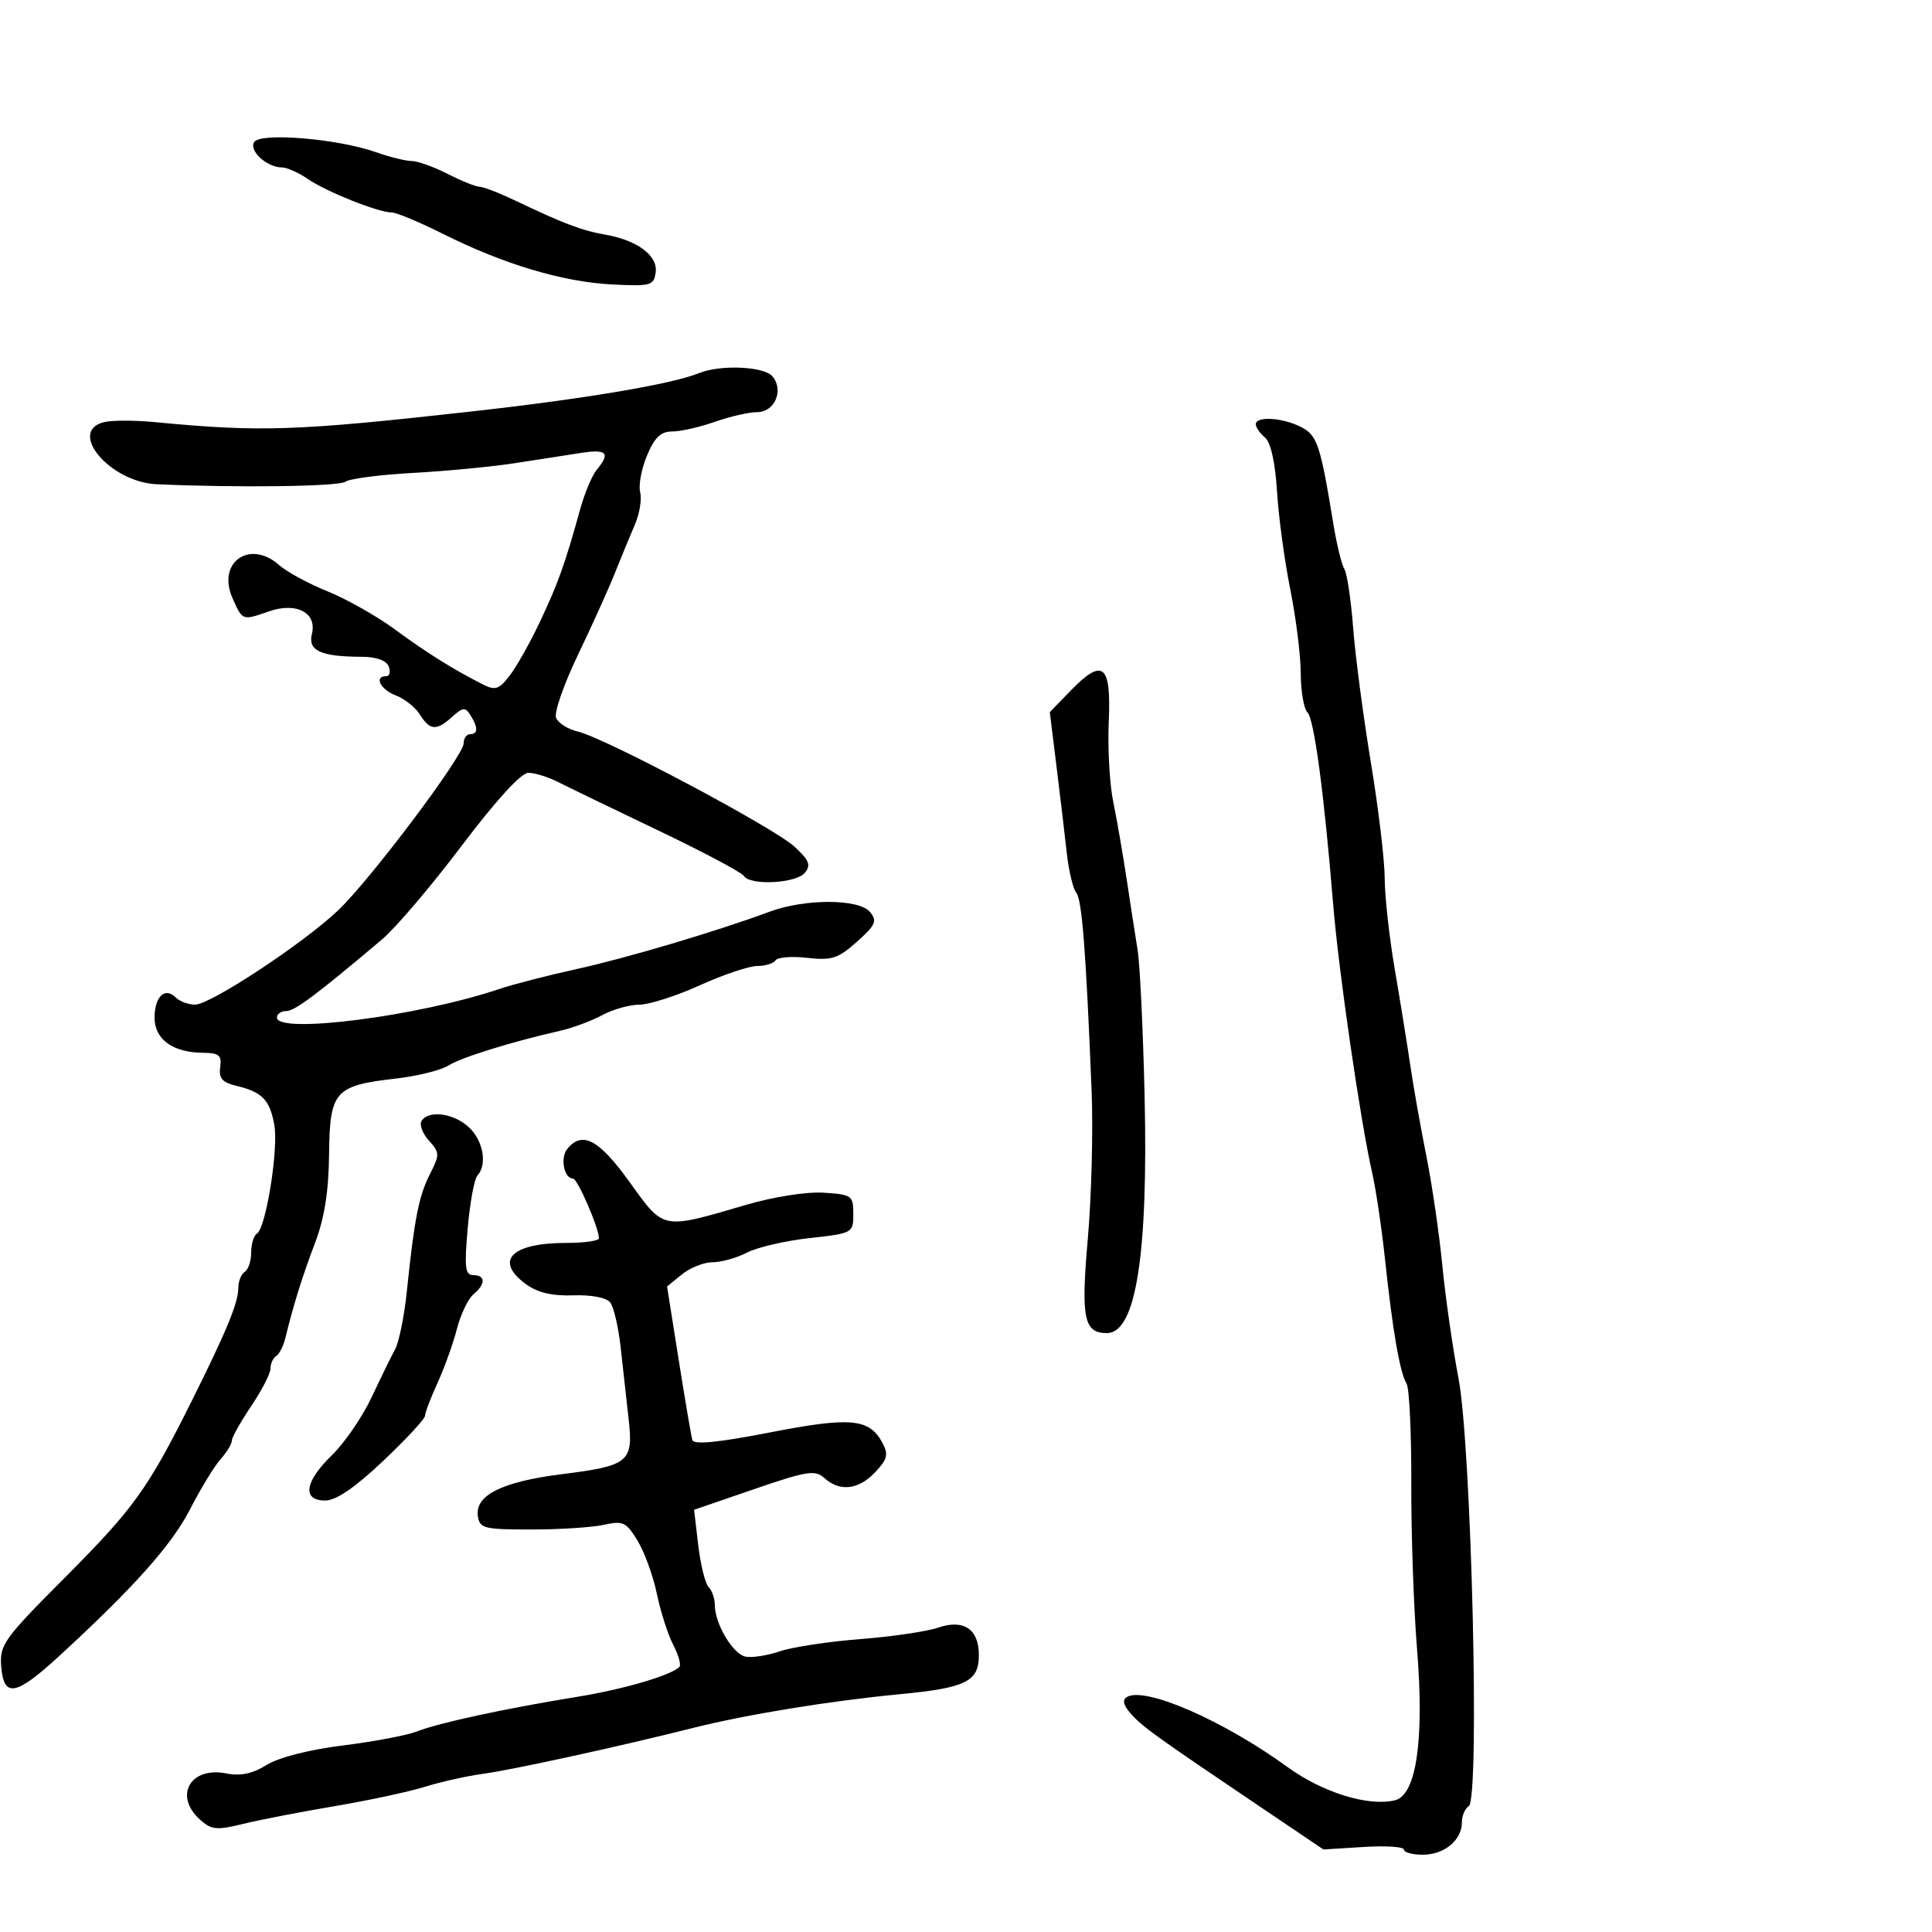<svg xmlns="http://www.w3.org/2000/svg" width="300" height="300" viewBox="0 0 300 300" version="1.1">
	<path d="M 39.462 22.062 C 38.622 23.420, 41.455 26, 43.787 26 C 44.559 26, 46.386 26.819, 47.846 27.821 C 50.729 29.799, 58.775 33, 60.864 33 C 61.578 33, 65.163 34.503, 68.831 36.339 C 78.181 41.021, 87.398 43.778, 95 44.167 C 101.044 44.477, 101.522 44.347, 101.811 42.313 C 102.183 39.703, 98.980 37.305, 93.948 36.428 C 90.344 35.799, 87.502 34.723, 80 31.142 C 77.525 29.961, 75.033 28.996, 74.461 28.997 C 73.890 28.999, 71.658 28.100, 69.500 27 C 67.342 25.900, 64.829 25, 63.914 25 C 63 25, 60.497 24.381, 58.352 23.624 C 52.420 21.531, 40.404 20.537, 39.462 22.062 M 108.500 57.952 C 104.328 59.656, 90.649 61.955, 73 63.917 C 45.797 66.942, 40.492 67.118, 24 65.543 C 20.975 65.255, 17.488 65.248, 16.250 65.528 C 10.345 66.866, 17.023 74.857, 24.327 75.191 C 36.771 75.760, 52.645 75.550, 53.634 74.804 C 54.258 74.333, 58.980 73.717, 64.127 73.435 C 69.274 73.154, 76.413 72.470, 79.992 71.917 C 83.572 71.364, 88.188 70.647, 90.250 70.324 C 94.223 69.702, 94.830 70.351, 92.678 72.921 C 91.950 73.790, 90.795 76.525, 90.110 79 C 87.736 87.579, 86.683 90.529, 83.866 96.500 C 82.309 99.800, 80.169 103.604, 79.110 104.953 C 77.424 107.101, 76.895 107.257, 74.843 106.209 C 70.204 103.840, 66.322 101.406, 61.298 97.719 C 58.487 95.655, 53.782 92.998, 50.843 91.814 C 47.905 90.630, 44.532 88.800, 43.348 87.748 C 38.795 83.701, 33.647 87.322, 36.094 92.850 C 37.670 96.411, 37.598 96.385, 41.780 94.927 C 46.004 93.454, 49.251 95.151, 48.435 98.404 C 47.775 101.035, 49.771 101.962, 56.143 101.986 C 58.449 101.995, 59.997 102.551, 60.362 103.500 C 60.678 104.325, 60.501 105, 59.969 105 C 58.025 105, 59.067 107.075, 61.469 107.988 C 62.826 108.504, 64.510 109.843, 65.209 110.963 C 66.760 113.446, 67.776 113.513, 70.232 111.290 C 71.863 109.814, 72.249 109.780, 73.046 111.040 C 74.255 112.951, 74.238 114, 73 114 C 72.450 114, 72 114.639, 72 115.420 C 72 117.326, 57.593 136.501, 52.533 141.330 C 47.182 146.437, 32.686 156, 30.297 156 C 29.253 156, 27.899 155.499, 27.287 154.887 C 25.613 153.213, 24 154.752, 24 158.024 C 24 161.384, 26.825 163.438, 31.500 163.476 C 34.018 163.496, 34.451 163.856, 34.193 165.717 C 33.955 167.434, 34.518 168.084, 36.693 168.604 C 40.701 169.563, 41.861 170.745, 42.586 174.606 C 43.282 178.315, 41.311 190.690, 39.884 191.571 C 39.398 191.872, 39 193.190, 39 194.500 C 39 195.810, 38.550 197.160, 38 197.500 C 37.450 197.840, 37 198.976, 37 200.025 C 37 202.286, 35.197 206.657, 29.792 217.500 C 22.983 231.159, 20.815 234.184, 10.195 244.846 C 0.497 254.584, -0.091 255.407, 0.195 258.846 C 0.597 263.667, 2.464 263.324, 9.128 257.206 C 20.742 246.542, 26.661 239.911, 29.500 234.383 C 31.150 231.170, 33.288 227.659, 34.250 226.582 C 35.213 225.504, 36 224.210, 36 223.706 C 36 223.202, 37.350 220.790, 39 218.345 C 40.650 215.900, 42 213.274, 42 212.509 C 42 211.744, 42.396 210.873, 42.881 210.574 C 43.365 210.274, 44.009 209.010, 44.311 207.765 C 45.554 202.644, 46.940 198.204, 48.919 193 C 50.385 189.143, 51.037 185.024, 51.100 179.211 C 51.206 169.413, 51.956 168.567, 61.500 167.475 C 64.800 167.097, 68.451 166.191, 69.612 165.461 C 71.625 164.197, 79.455 161.762, 87 160.054 C 88.925 159.618, 91.850 158.531, 93.500 157.637 C 95.150 156.743, 97.747 156.010, 99.272 156.006 C 100.797 156.003, 105.021 154.650, 108.660 153 C 112.299 151.350, 116.313 150, 117.579 150 C 118.846 150, 120.126 149.604, 120.425 149.121 C 120.724 148.638, 122.936 148.464, 125.341 148.735 C 129.151 149.164, 130.145 148.842, 133.073 146.226 C 135.976 143.632, 136.250 143.007, 135.093 141.613 C 133.377 139.545, 125.026 139.522, 119.500 141.570 C 111.258 144.625, 97.234 148.792, 89.500 150.484 C 85.100 151.446, 79.700 152.840, 77.500 153.580 C 64.944 157.808, 43 160.619, 43 158 C 43 157.450, 43.648 157, 44.439 157 C 45.764 157, 49.165 154.455, 59.342 145.851 C 61.455 144.064, 67.022 137.517, 71.714 131.301 C 77.030 124.260, 80.922 120, 82.042 120 C 83.030 120, 85.112 120.647, 86.669 121.438 C 88.226 122.228, 95.214 125.608, 102.197 128.947 C 109.180 132.287, 115.169 135.465, 115.506 136.010 C 116.453 137.542, 123.602 137.185, 124.969 135.537 C 125.957 134.346, 125.665 133.594, 123.395 131.491 C 120.210 128.539, 93.922 114.570, 89.707 113.590 C 88.171 113.233, 86.657 112.270, 86.343 111.450 C 86.028 110.631, 87.549 106.257, 89.723 101.730 C 91.897 97.204, 94.485 91.475, 95.474 89 C 96.463 86.525, 97.866 83.123, 98.592 81.441 C 99.318 79.758, 99.684 77.507, 99.404 76.438 C 99.125 75.368, 99.600 72.808, 100.461 70.747 C 101.643 67.918, 102.605 67, 104.388 67 C 105.686 67, 108.662 66.325, 111 65.500 C 113.338 64.675, 116.290 64, 117.558 64 C 120.292 64, 121.757 60.617, 119.960 58.452 C 118.654 56.878, 111.856 56.582, 108.500 57.952 M 195 65.878 C 195 66.360, 195.640 67.287, 196.423 67.936 C 197.319 68.680, 198.011 71.779, 198.293 76.309 C 198.539 80.264, 199.464 87.100, 200.350 91.500 C 201.236 95.900, 201.970 101.773, 201.980 104.550 C 201.991 107.328, 202.457 110.057, 203.016 110.616 C 204.064 111.664, 205.587 123.036, 207.020 140.500 C 207.874 150.915, 211.247 174.102, 213.079 182.161 C 213.662 184.724, 214.562 190.799, 215.078 195.661 C 216.246 206.644, 217.381 213.189, 218.406 214.847 C 218.839 215.548, 219.171 222.507, 219.144 230.311 C 219.117 238.115, 219.517 249.675, 220.032 256 C 221.184 270.139, 219.937 278.735, 216.617 279.545 C 212.500 280.550, 205.394 278.353, 199.927 274.387 C 189.891 267.106, 177.728 261.814, 174.959 263.525 C 174.231 263.975, 174.467 264.858, 175.668 266.186 C 177.504 268.214, 179.359 269.545, 196 280.774 L 205.500 287.185 211.750 286.795 C 215.188 286.581, 218 286.764, 218 287.203 C 218 287.641, 219.318 288, 220.929 288 C 224.264 288, 227 285.741, 227 282.988 C 227 281.959, 227.482 280.820, 228.071 280.456 C 229.808 279.382, 228.487 224.522, 226.471 214 C 225.575 209.325, 224.447 201.450, 223.964 196.500 C 223.482 191.550, 222.365 183.900, 221.483 179.500 C 220.601 175.100, 219.484 168.800, 219 165.500 C 218.517 162.200, 217.427 155.450, 216.578 150.500 C 215.729 145.550, 215.027 139.200, 215.017 136.389 C 215.008 133.578, 214.040 125.478, 212.867 118.389 C 211.693 111.300, 210.456 101.900, 210.117 97.500 C 209.778 93.100, 209.162 88.980, 208.749 88.344 C 208.336 87.708, 207.567 84.558, 207.041 81.344 C 205.014 68.967, 204.550 67.585, 201.987 66.288 C 199.114 64.834, 195 64.593, 195 65.878 M 166.232 107.261 L 163.013 110.582 164.057 119.041 C 164.632 123.693, 165.350 129.750, 165.654 132.500 C 165.957 135.250, 166.617 138.005, 167.119 138.622 C 168.016 139.724, 168.624 147.587, 169.508 169.500 C 169.752 175.550, 169.486 185.822, 168.917 192.326 C 167.833 204.709, 168.296 207, 171.882 207 C 176.386 207, 178.309 194.833, 177.729 170 C 177.491 159.825, 177.004 149.700, 176.646 147.500 C 176.289 145.300, 175.522 140.350, 174.942 136.500 C 174.363 132.650, 173.427 127.250, 172.862 124.500 C 172.297 121.750, 171.984 116.140, 172.167 112.034 C 172.564 103.133, 171.254 102.080, 166.232 107.261 M 65.461 174.063 C 65.100 174.648, 65.613 176.020, 66.602 177.113 C 68.287 178.975, 68.298 179.303, 66.768 182.300 C 65.039 185.688, 64.350 189.180, 63.175 200.500 C 62.776 204.350, 61.959 208.400, 61.361 209.500 C 60.762 210.600, 59.107 213.979, 57.682 217.009 C 56.257 220.040, 53.496 224.065, 51.546 225.956 C 47.298 230.073, 46.863 233, 50.499 233 C 52.188 233, 55.104 231.008, 59.499 226.851 C 63.075 223.470, 66 220.315, 66 219.840 C 66 219.366, 66.873 217.071, 67.940 214.739 C 69.007 212.408, 70.361 208.640, 70.947 206.366 C 71.534 204.093, 72.686 201.675, 73.507 200.994 C 75.425 199.402, 75.418 198, 73.493 198 C 72.231 198, 72.089 196.823, 72.621 190.750 C 72.970 186.762, 73.648 183.072, 74.128 182.550 C 75.697 180.841, 75.045 177.120, 72.811 175.039 C 70.462 172.850, 66.533 172.328, 65.461 174.063 M 88.105 178.373 C 86.957 179.756, 87.564 183, 88.971 183 C 89.672 183, 93 190.668, 93 192.283 C 93 192.678, 90.720 193, 87.934 193 C 79.390 193, 76.685 195.766, 81.673 199.404 C 83.480 200.721, 85.738 201.256, 89.008 201.140 C 91.802 201.041, 94.146 201.489, 94.744 202.236 C 95.300 202.931, 96.035 206.088, 96.378 209.250 C 96.720 212.412, 97.273 217.380, 97.606 220.289 C 98.379 227.028, 97.691 227.600, 87.227 228.912 C 77.981 230.072, 73.741 232.183, 74.200 235.398 C 74.476 237.334, 75.132 237.500, 82.500 237.500 C 86.900 237.500, 91.974 237.171, 93.777 236.770 C 96.735 236.110, 97.243 236.351, 99.002 239.244 C 100.074 241.007, 101.422 244.718, 101.998 247.491 C 102.574 250.264, 103.718 253.829, 104.540 255.415 C 105.363 257, 105.794 258.539, 105.499 258.834 C 104.159 260.174, 96.812 262.319, 89.500 263.504 C 78.491 265.288, 68.034 267.548, 64.763 268.851 C 63.258 269.450, 58.095 270.429, 53.291 271.026 C 48.041 271.678, 43.300 272.888, 41.408 274.057 C 39.190 275.427, 37.337 275.817, 35.133 275.377 C 29.571 274.264, 26.949 278.834, 31.029 282.527 C 32.822 284.149, 33.608 284.229, 37.779 283.208 C 40.376 282.572, 46.775 281.332, 52 280.452 C 57.225 279.571, 63.525 278.219, 66 277.448 C 68.475 276.676, 72.525 275.772, 75 275.439 C 79.518 274.832, 96.297 271.167, 107.500 268.341 C 115.852 266.234, 128.810 264.118, 139.790 263.068 C 150.016 262.090, 152 261.104, 152 257 C 152 252.972, 149.642 251.381, 145.684 252.737 C 143.933 253.338, 138.487 254.139, 133.582 254.518 C 128.676 254.897, 123.051 255.752, 121.082 256.417 C 119.112 257.083, 116.706 257.452, 115.736 257.238 C 113.779 256.805, 111 252.119, 111 249.250 C 111 248.232, 110.566 246.966, 110.037 246.437 C 109.507 245.907, 108.781 242.990, 108.424 239.954 L 107.776 234.436 117.084 231.240 C 125.354 228.400, 126.573 228.209, 128.024 229.522 C 130.407 231.678, 133.338 231.334, 135.911 228.594 C 137.802 226.582, 137.984 225.839, 137.025 224.046 C 134.994 220.252, 132.108 219.985, 119.544 222.430 C 111.468 224.001, 107.726 224.366, 107.506 223.605 C 107.330 222.997, 106.375 217.383, 105.383 211.129 L 103.580 199.759 105.901 197.879 C 107.177 196.846, 109.319 196, 110.660 196 C 112.002 196, 114.404 195.326, 115.998 194.501 C 117.592 193.677, 121.957 192.664, 125.698 192.251 C 132.422 191.509, 132.500 191.466, 132.500 188.500 C 132.500 185.646, 132.277 185.486, 127.911 185.202 C 125.281 185.031, 120.159 185.830, 115.911 187.073 C 102.676 190.947, 103.157 191.040, 97.774 183.564 C 93.006 176.940, 90.438 175.562, 88.105 178.373" stroke="none" fill="black" fill-rule="evenodd"/>
</svg>